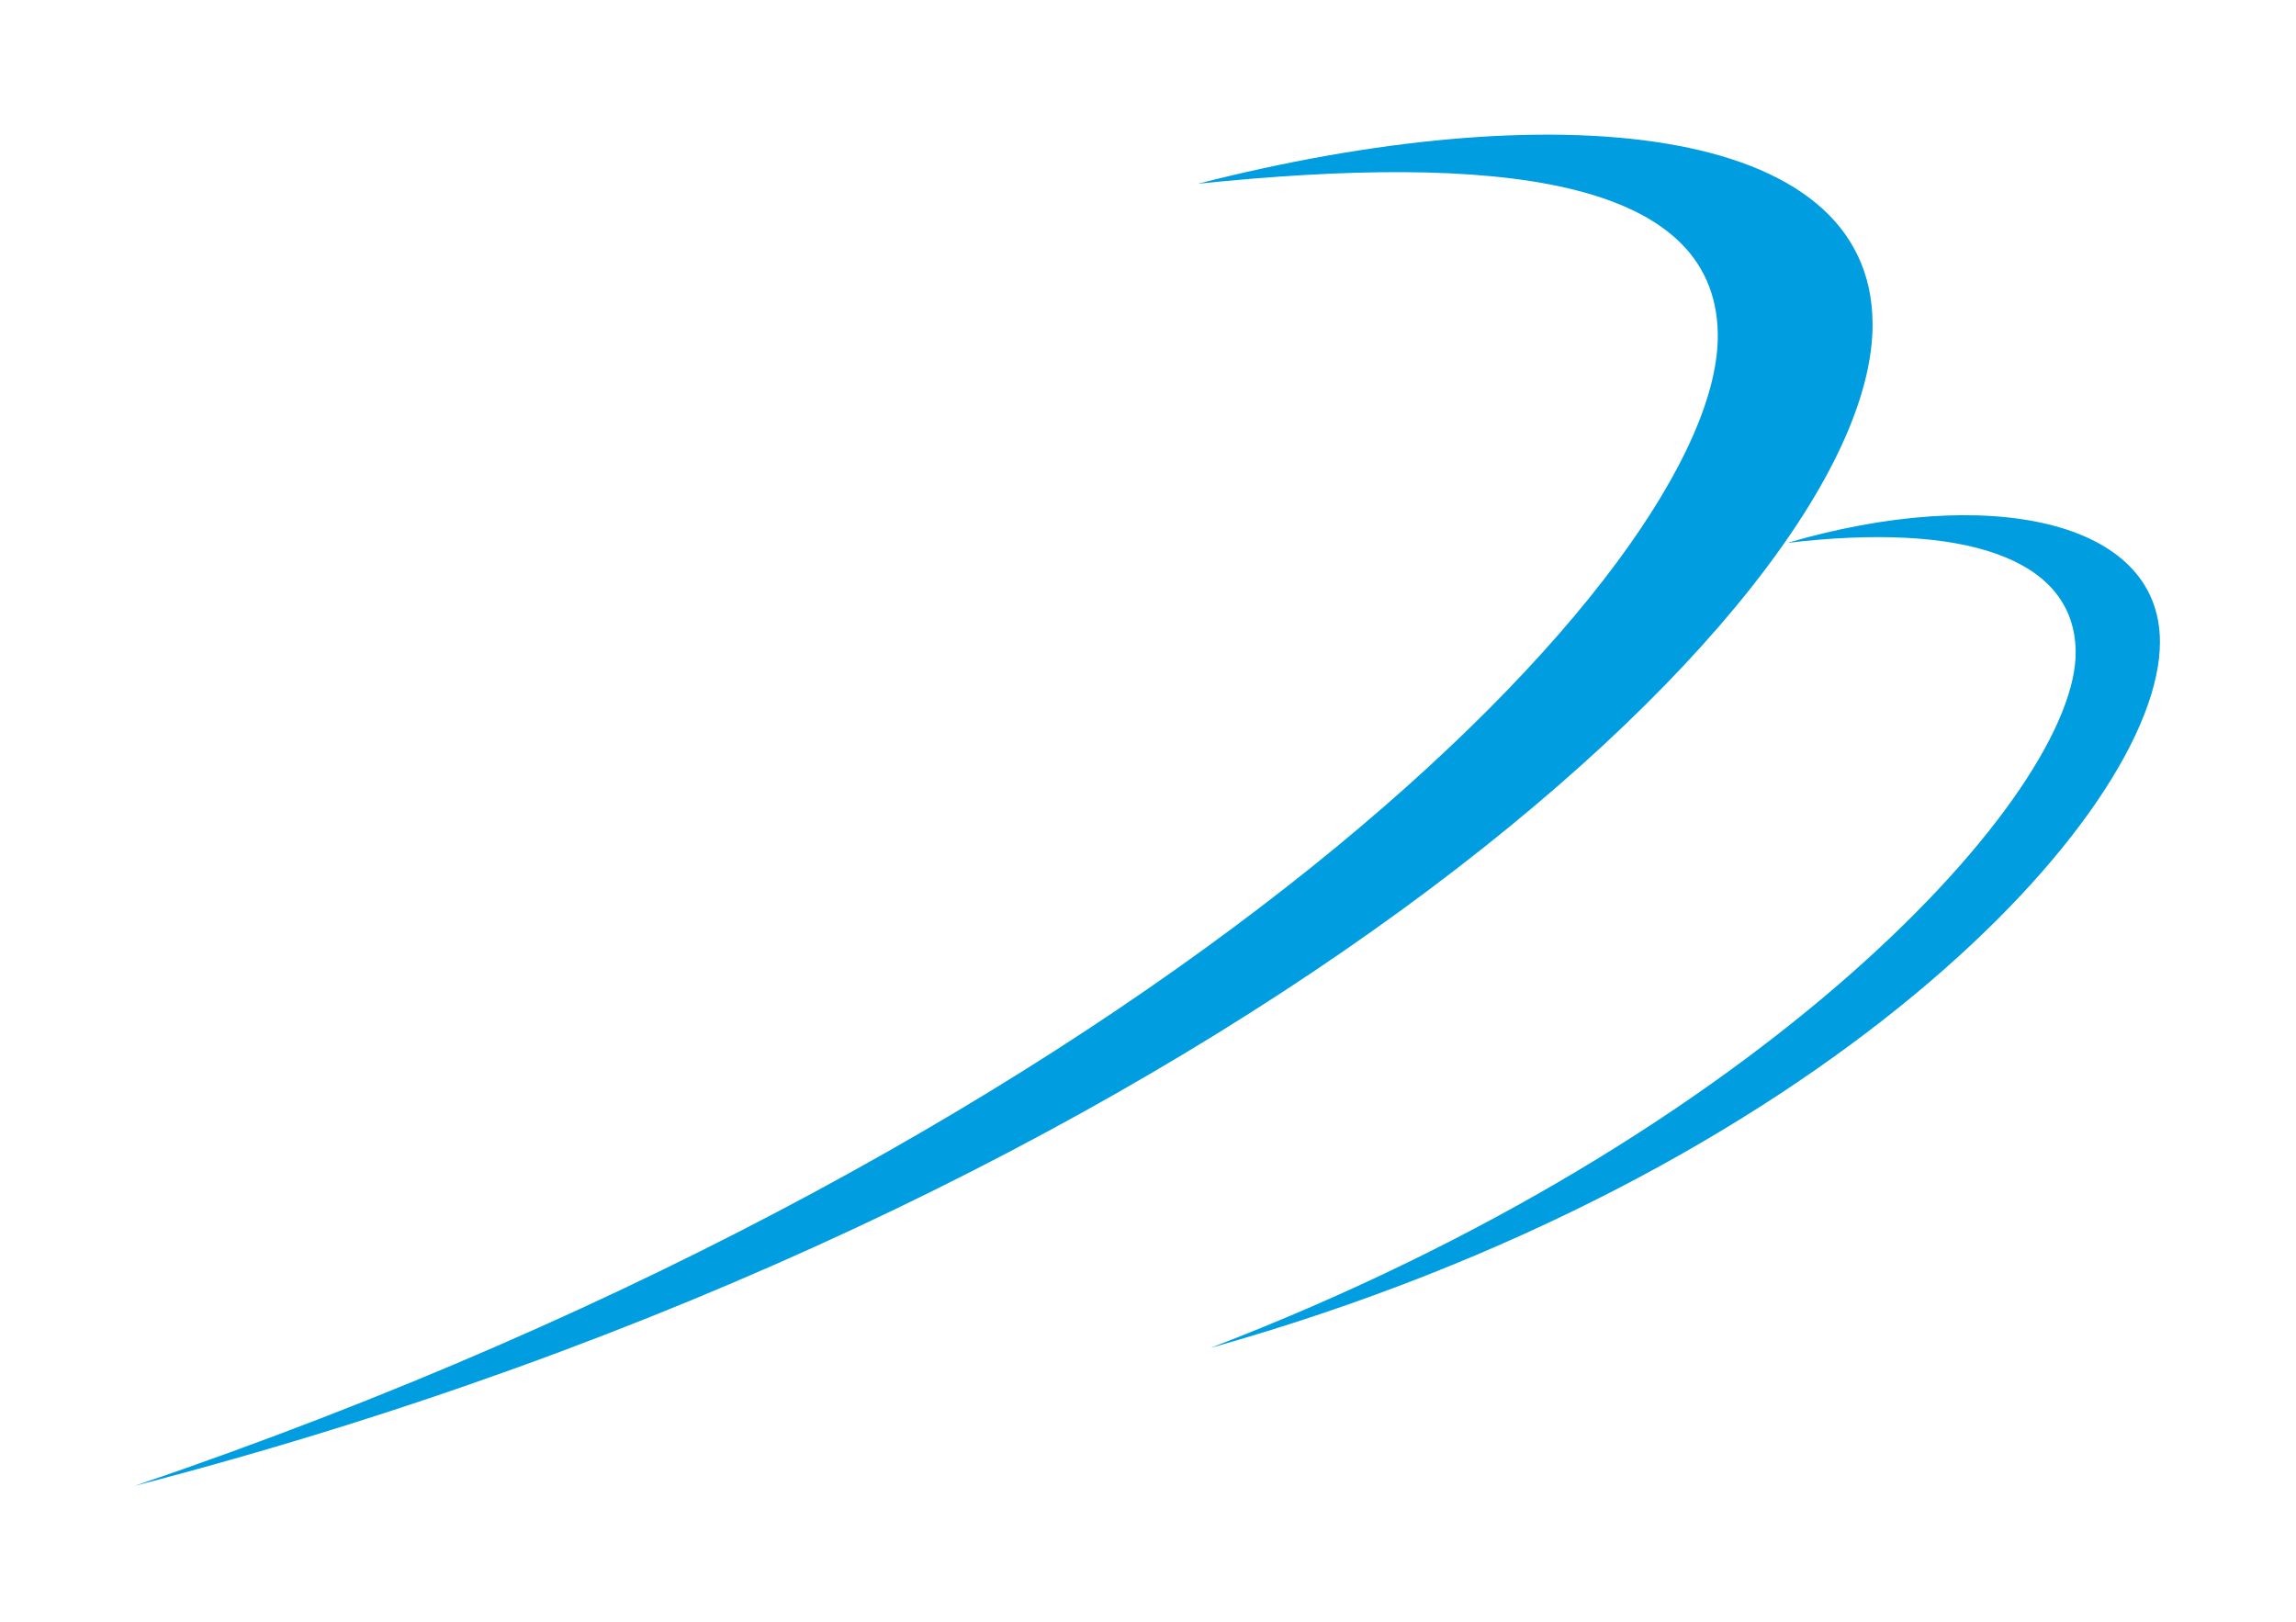 <?xml version="1.0" encoding="UTF-8" standalone="no"?>
<!-- Created with Inkscape (http://www.inkscape.org/) -->

<svg
   xmlns:dc="http://purl.org/dc/elements/1.1/"
   xmlns:cc="http://creativecommons.org/ns#"
   xmlns:rdf="http://www.w3.org/1999/02/22-rdf-syntax-ns#"
   xmlns:svg="http://www.w3.org/2000/svg"
   xmlns="http://www.w3.org/2000/svg"
   xmlns:sodipodi="http://sodipodi.sourceforge.net/DTD/sodipodi-0.dtd"
   xmlns:inkscape="http://www.inkscape.org/namespaces/inkscape"
   width="169.894mm"
   height="120mm"
   viewBox="0 0 169.894 120"
   version="1.1"
   id="svg8"
   inkscape:version="0.92.4 (5da689c313, 2019-01-14)"
   sodipodi:docname="drawing.svg">
  <defs
     id="defs2" />
  <sodipodi:namedview
     id="base"
     pagecolor="#ffffff"
     bordercolor="#666666"
     borderopacity="1.0"
     inkscape:pageopacity="0.0"
     inkscape:pageshadow="2"
     inkscape:zoom="0.7"
     inkscape:cx="521.13464"
     inkscape:cy="99.991472"
     inkscape:document-units="mm"
     inkscape:current-layer="layer1"
     showgrid="false"
     fit-margin-top="10"
     fit-margin-left="10"
     fit-margin-right="10"
     fit-margin-bottom="10"
     inkscape:window-width="1920"
     inkscape:window-height="1017"
     inkscape:window-x="-8"
     inkscape:window-y="-8"
     inkscape:window-maximized="1" />
  <g
     inkscape:label="Layer 1"
     inkscape:groupmode="layer"
     id="layer1"
     transform="translate(-18.014,-26.305)">
    <g
       id="g845"
       transform="matrix(1.8,0,0,1.8,-76.527,-108.087)">
      <path
         sodipodi:nodetypes="cscsc"
         inkscape:connector-curvature="0"
         id="path826"
         d="m 58.063,135.738 c 43.747,-11.357 71.45,-35.952 71.439,-47.739 -0.008,-8.44 -13.387,-9.46 -27.733,-5.784 12.168,-1.255 21.252,-0.301 21.369,6.149 0.175,9.625 -23.007,33.092 -65.075,47.374 z"
         style="fill:#009de0;fill-opacity:1;stroke:none;stroke-width:0.265px;stroke-linecap:butt;stroke-linejoin:miter;stroke-opacity:1" />
      <path
         sodipodi:nodetypes="cscsc"
         inkscape:connector-curvature="0"
         id="path826-5"
         d="m 102.274,130.072 c 25.077,-7.053 39.048,-21.946 39.041,-29.021 -0.004,-5.066 -7.126,-6.469 -15.312,-4.073 7.162,-0.848 11.778,0.564 11.848,4.436 0.105,5.777 -12.69,19.897 -35.578,28.659 z"
         style="fill:#009de0;fill-opacity:1;stroke:none;stroke-width:0.159px;stroke-linecap:butt;stroke-linejoin:miter;stroke-opacity:1" />
    </g>
  </g>
</svg>
